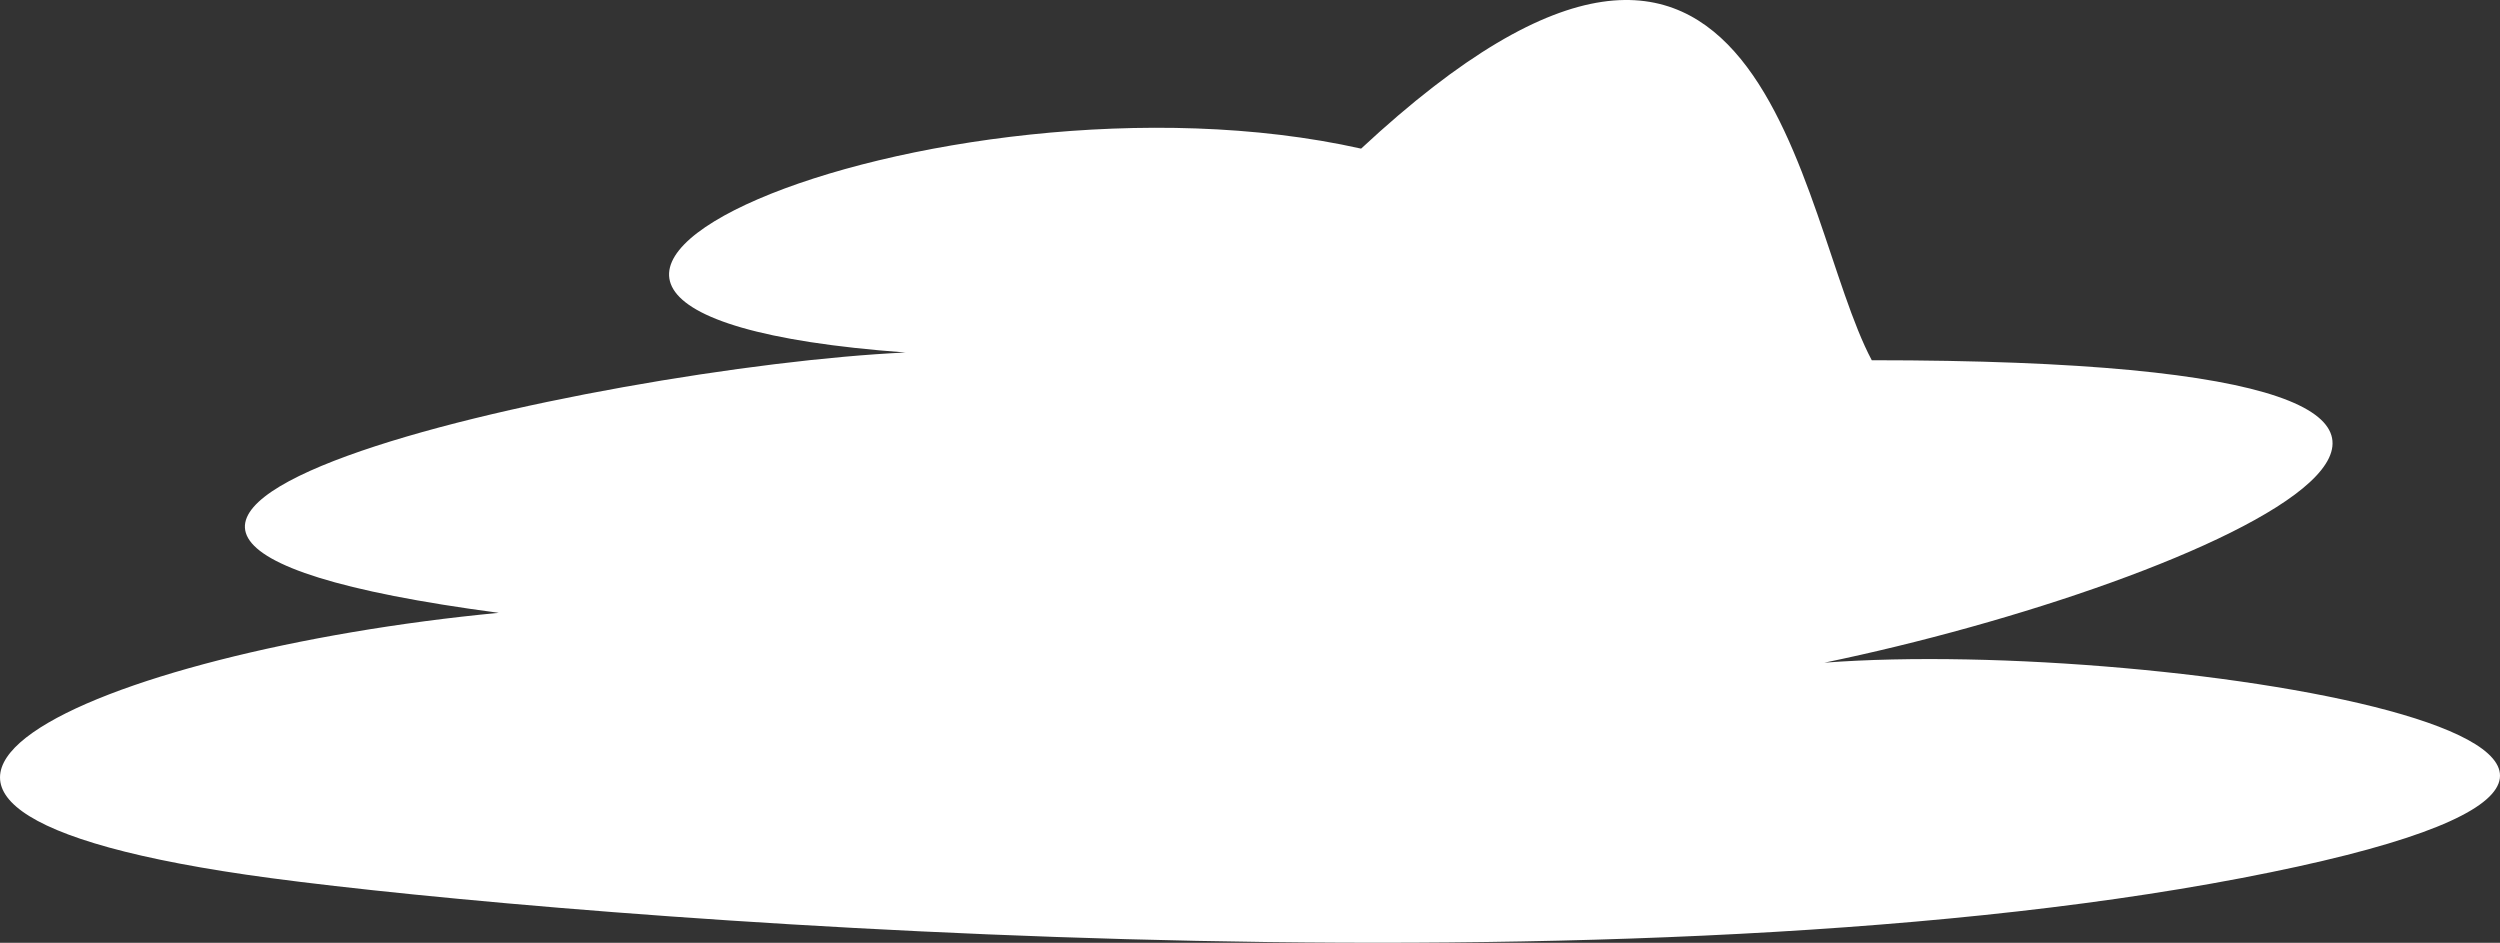 <?xml version="1.0" encoding="UTF-8" standalone="no"?>
<!-- Created with Inkscape (http://www.inkscape.org/) -->

<svg
   xmlns:dc="http://purl.org/dc/elements/1.1/"
   xmlns:cc="http://creativecommons.org/ns#"
   xmlns:rdf="http://www.w3.org/1999/02/22-rdf-syntax-ns#"
   xmlns:svg="http://www.w3.org/2000/svg"
   xmlns="http://www.w3.org/2000/svg"
   version="1.1"
   width="108.131"
   height="40.777"
   id="svg18276">
  <rect width="100%" height="100%" fill="#333333" stroke="none"/>
  <defs
     id="defs18278" />
  <g
     transform="translate(-438.193,-368.969)"
     id="layer1">
    <g
       transform="matrix(1.25,0,0,-1.25,449.903,406.949)"
       id="g54">
      <path
         d="m 0,0 c 10.275,-1.372 45.893,-4.262 68.183,0 22.29,4.263 -2.622,8.352 -14.424,7.454 13.112,2.709 31.142,10.465 1.64,10.465 -2.622,4.918 -3.575,20.434 -17.67,7.322 C 23.097,28.519 1.971,19.655 21.965,18.187 11.473,17.702 -14.379,12.13 7.889,9.179 -5.898,7.868 -18.69,2.497 0,0"
         id="path56"
         style="fill:#ffffff;fill-opacity:1;fill-rule:nonzero;stroke:none" />
    </g>
  </g>
</svg>
